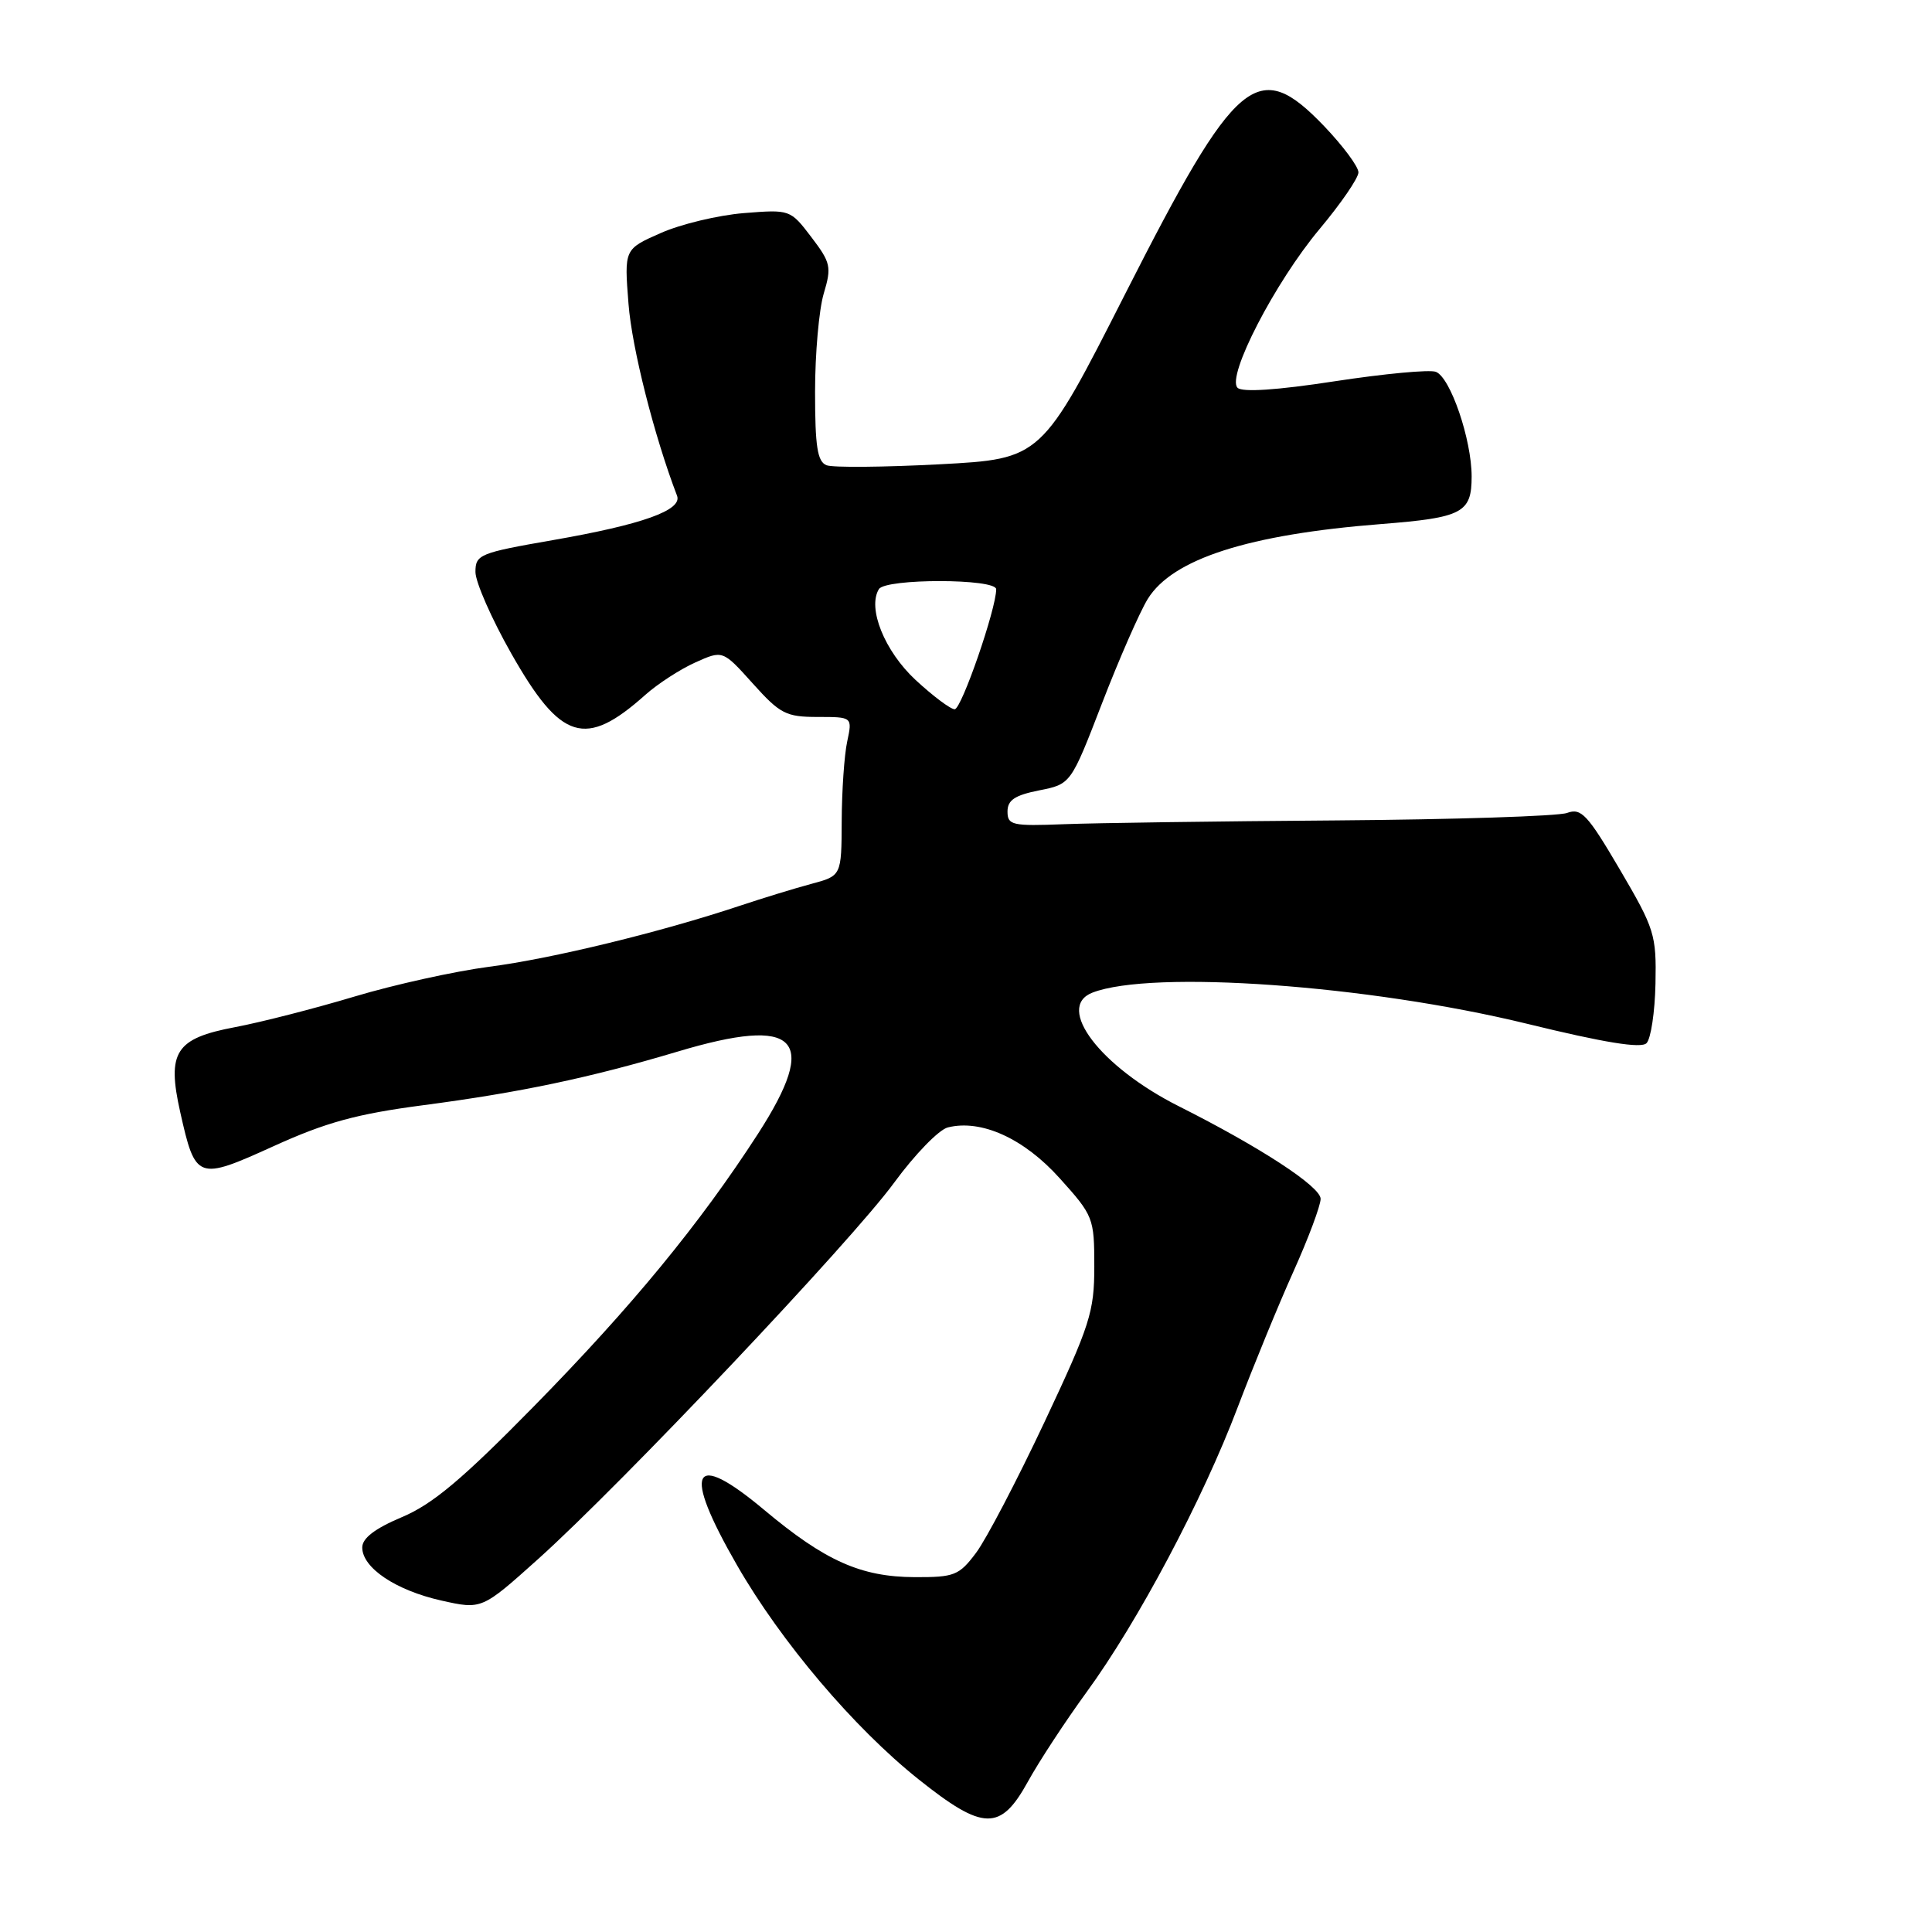 <?xml version="1.0" encoding="UTF-8" standalone="no"?>
<!DOCTYPE svg PUBLIC "-//W3C//DTD SVG 1.1//EN" "http://www.w3.org/Graphics/SVG/1.1/DTD/svg11.dtd" >
<svg xmlns="http://www.w3.org/2000/svg" xmlns:xlink="http://www.w3.org/1999/xlink" version="1.1" viewBox="0 0 256 256">
 <g >
 <path fill="currentColor"
d=" M 136.20 236.08 C 137.68 233.39 141.18 228.06 143.96 224.24 C 150.77 214.92 159.37 198.70 163.99 186.50 C 166.08 181.00 169.40 172.90 171.38 168.50 C 173.36 164.10 174.98 159.76 174.99 158.86 C 175.00 157.24 167.01 152.02 156.21 146.59 C 145.79 141.35 139.79 133.46 144.75 131.53 C 152.62 128.48 181.32 130.53 202.32 135.65 C 212.58 138.16 217.45 138.95 218.17 138.23 C 218.75 137.65 219.28 134.11 219.36 130.34 C 219.49 123.85 219.25 123.08 214.64 115.22 C 210.34 107.90 209.52 107.03 207.64 107.72 C 206.46 108.15 192.68 108.59 177.00 108.71 C 161.32 108.82 145.12 109.05 141.00 109.21 C 134.11 109.48 133.50 109.34 133.50 107.53 C 133.50 106.02 134.47 105.37 137.69 104.73 C 141.89 103.90 141.89 103.90 146.02 93.20 C 148.29 87.32 151.02 81.09 152.08 79.37 C 155.36 74.05 165.42 70.82 183.00 69.44 C 193.80 68.59 195.00 67.96 195.00 63.14 C 195.00 58.25 192.19 50.01 190.26 49.27 C 189.44 48.95 183.41 49.52 176.86 50.52 C 169.19 51.70 164.60 52.00 163.98 51.38 C 162.49 49.89 168.94 37.41 174.85 30.35 C 177.68 26.97 180.00 23.59 180.00 22.84 C 180.00 22.08 177.96 19.34 175.47 16.73 C 166.65 7.53 163.86 9.87 149.13 38.87 C 138.00 60.80 138.00 60.80 124.53 61.52 C 117.12 61.91 110.37 61.97 109.53 61.65 C 108.31 61.18 108.00 59.20 108.00 51.90 C 108.00 46.86 108.52 41.01 109.15 38.90 C 110.21 35.36 110.08 34.80 107.50 31.41 C 104.72 27.76 104.68 27.75 98.54 28.24 C 95.15 28.52 90.20 29.70 87.55 30.88 C 82.71 33.01 82.71 33.01 83.28 40.26 C 83.73 46.12 86.70 57.83 89.71 65.68 C 90.45 67.60 85.14 69.50 73.25 71.57 C 63.54 73.26 63.00 73.48 63.00 75.79 C 63.00 77.13 65.14 82.00 67.75 86.60 C 74.32 98.18 77.55 99.18 85.50 92.08 C 87.15 90.61 90.14 88.67 92.13 87.78 C 95.77 86.14 95.77 86.14 99.75 90.57 C 103.36 94.59 104.15 95.00 108.34 95.00 C 112.95 95.00 112.95 95.00 112.26 98.25 C 111.87 100.04 111.55 104.77 111.53 108.78 C 111.50 116.05 111.50 116.05 107.50 117.12 C 105.30 117.71 101.03 119.02 98.00 120.03 C 87.56 123.51 73.12 127.03 64.82 128.10 C 60.24 128.70 52.23 130.47 47.00 132.04 C 41.77 133.61 34.65 135.44 31.16 136.10 C 23.25 137.59 22.09 139.38 23.88 147.36 C 25.90 156.37 26.15 156.46 36.24 151.88 C 43.19 148.72 47.24 147.61 56.05 146.45 C 68.93 144.76 78.21 142.80 89.76 139.35 C 105.70 134.57 108.62 137.54 100.44 150.23 C 92.74 162.15 83.70 173.15 70.74 186.35 C 61.26 196.01 57.32 199.32 53.25 201.03 C 49.67 202.54 48.00 203.82 48.00 205.05 C 48.00 207.75 52.45 210.73 58.48 212.08 C 63.84 213.28 63.84 213.28 71.33 206.56 C 82.47 196.54 112.80 164.48 118.48 156.71 C 121.21 152.98 124.40 149.69 125.59 149.39 C 130.02 148.28 135.68 150.85 140.42 156.13 C 144.88 161.08 145.00 161.39 145.00 167.81 C 145.00 173.84 144.45 175.57 138.39 188.45 C 134.75 196.18 130.68 203.96 129.34 205.75 C 127.08 208.76 126.47 209.00 121.20 208.98 C 114.07 208.95 109.33 206.83 101.27 200.08 C 91.66 192.03 90.35 194.70 97.66 207.40 C 103.49 217.54 113.13 228.92 121.69 235.75 C 130.29 242.61 132.57 242.67 136.20 236.08 Z  M 121.31 90.09 C 117.21 86.28 114.91 80.57 116.46 78.06 C 117.35 76.63 132.00 76.65 132.00 78.08 C 132.00 80.69 127.40 93.98 126.50 93.98 C 125.95 93.98 123.62 92.23 121.31 90.09 Z "/>
</g>
</svg>